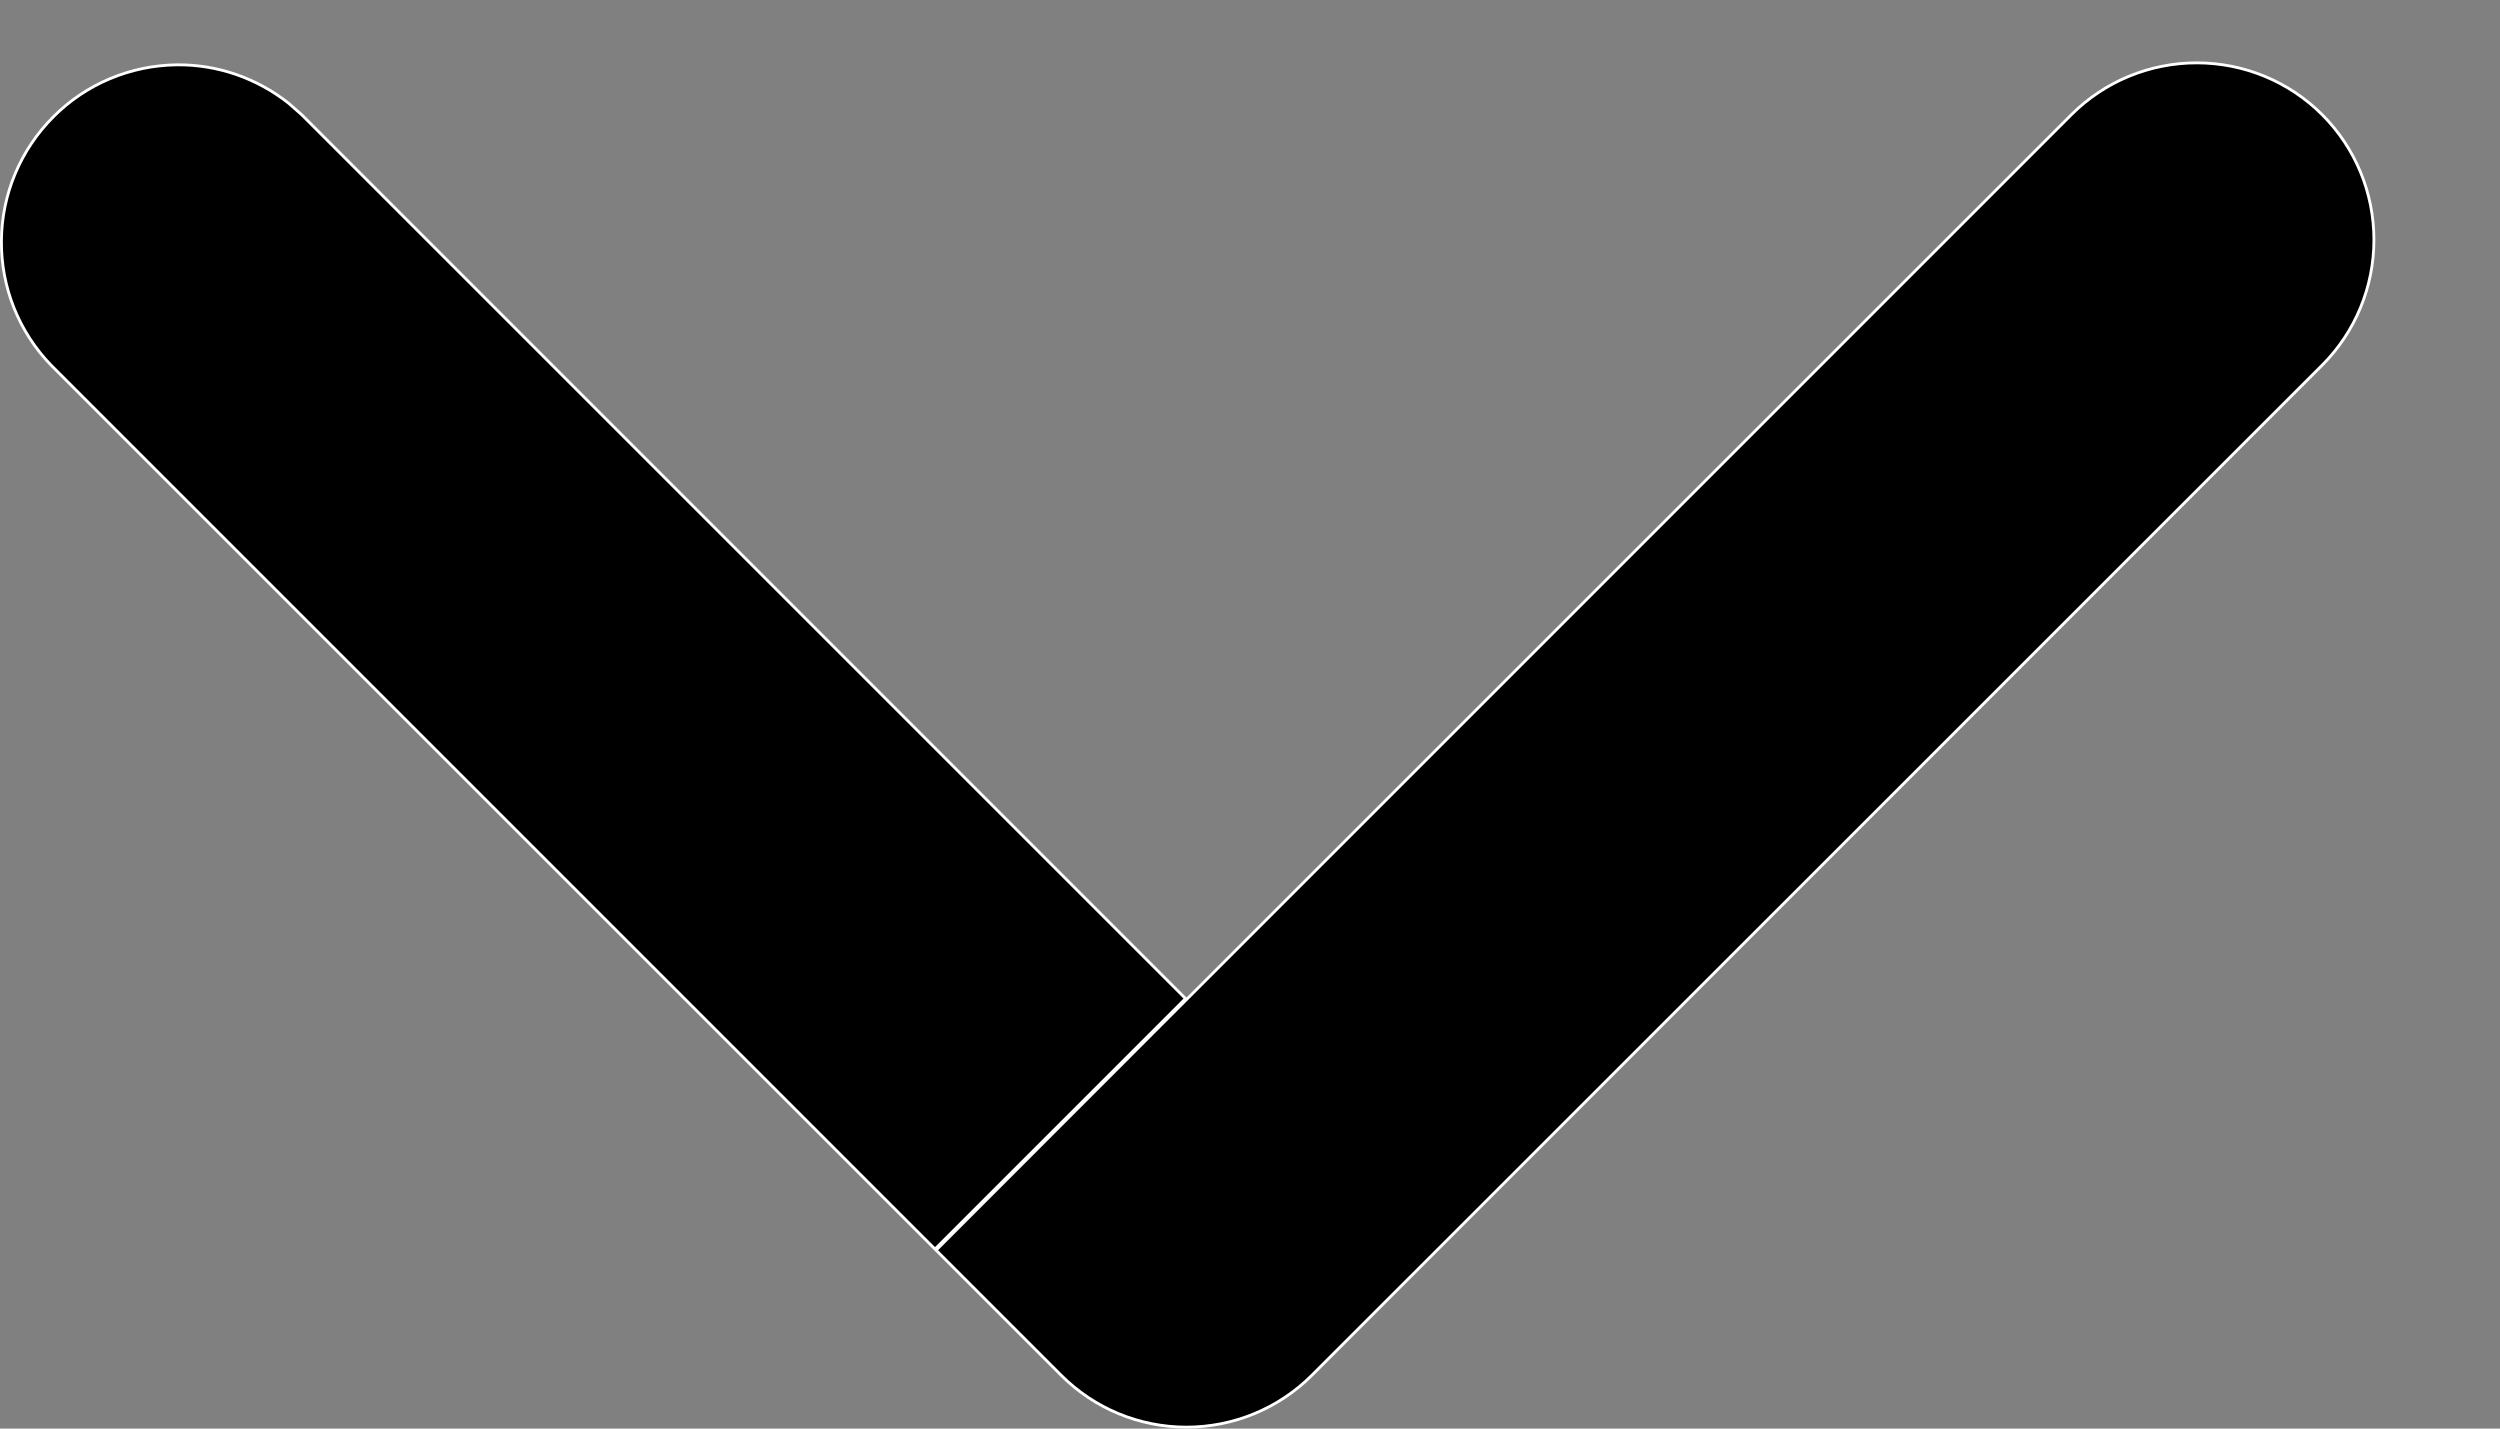 <svg width="14" height="8" viewBox="0 0 14 8" fill="none" xmlns="http://www.w3.org/2000/svg">
<rect x="0" y="0" width="14" height="8" fill="#808080" stroke="none"/>
<path d="M6.644 7.992C6.381 7.992 6.129 7.888 5.943 7.702L5.242 7.001L6.65 5.592L11.6 0.642C11.786 0.456 12.039 0.352 12.302 0.352C12.565 0.352 12.818 0.456 13.004 0.642C13.19 0.828 13.294 1.08 13.294 1.343C13.294 1.606 13.19 1.859 13.004 2.045L7.346 7.702C7.16 7.888 6.907 7.992 6.644 7.992ZM0.286 2.045C0.105 1.858 0.005 1.607 0.008 1.347C0.01 1.087 0.115 0.838 0.299 0.654C0.482 0.47 0.731 0.366 0.991 0.363C1.219 0.361 1.439 0.438 1.616 0.578L1.689 0.642L6.639 5.592L5.236 6.995L0.286 2.045Z" fill="black" stroke="white" stroke-width="0.016"/>
</svg>

